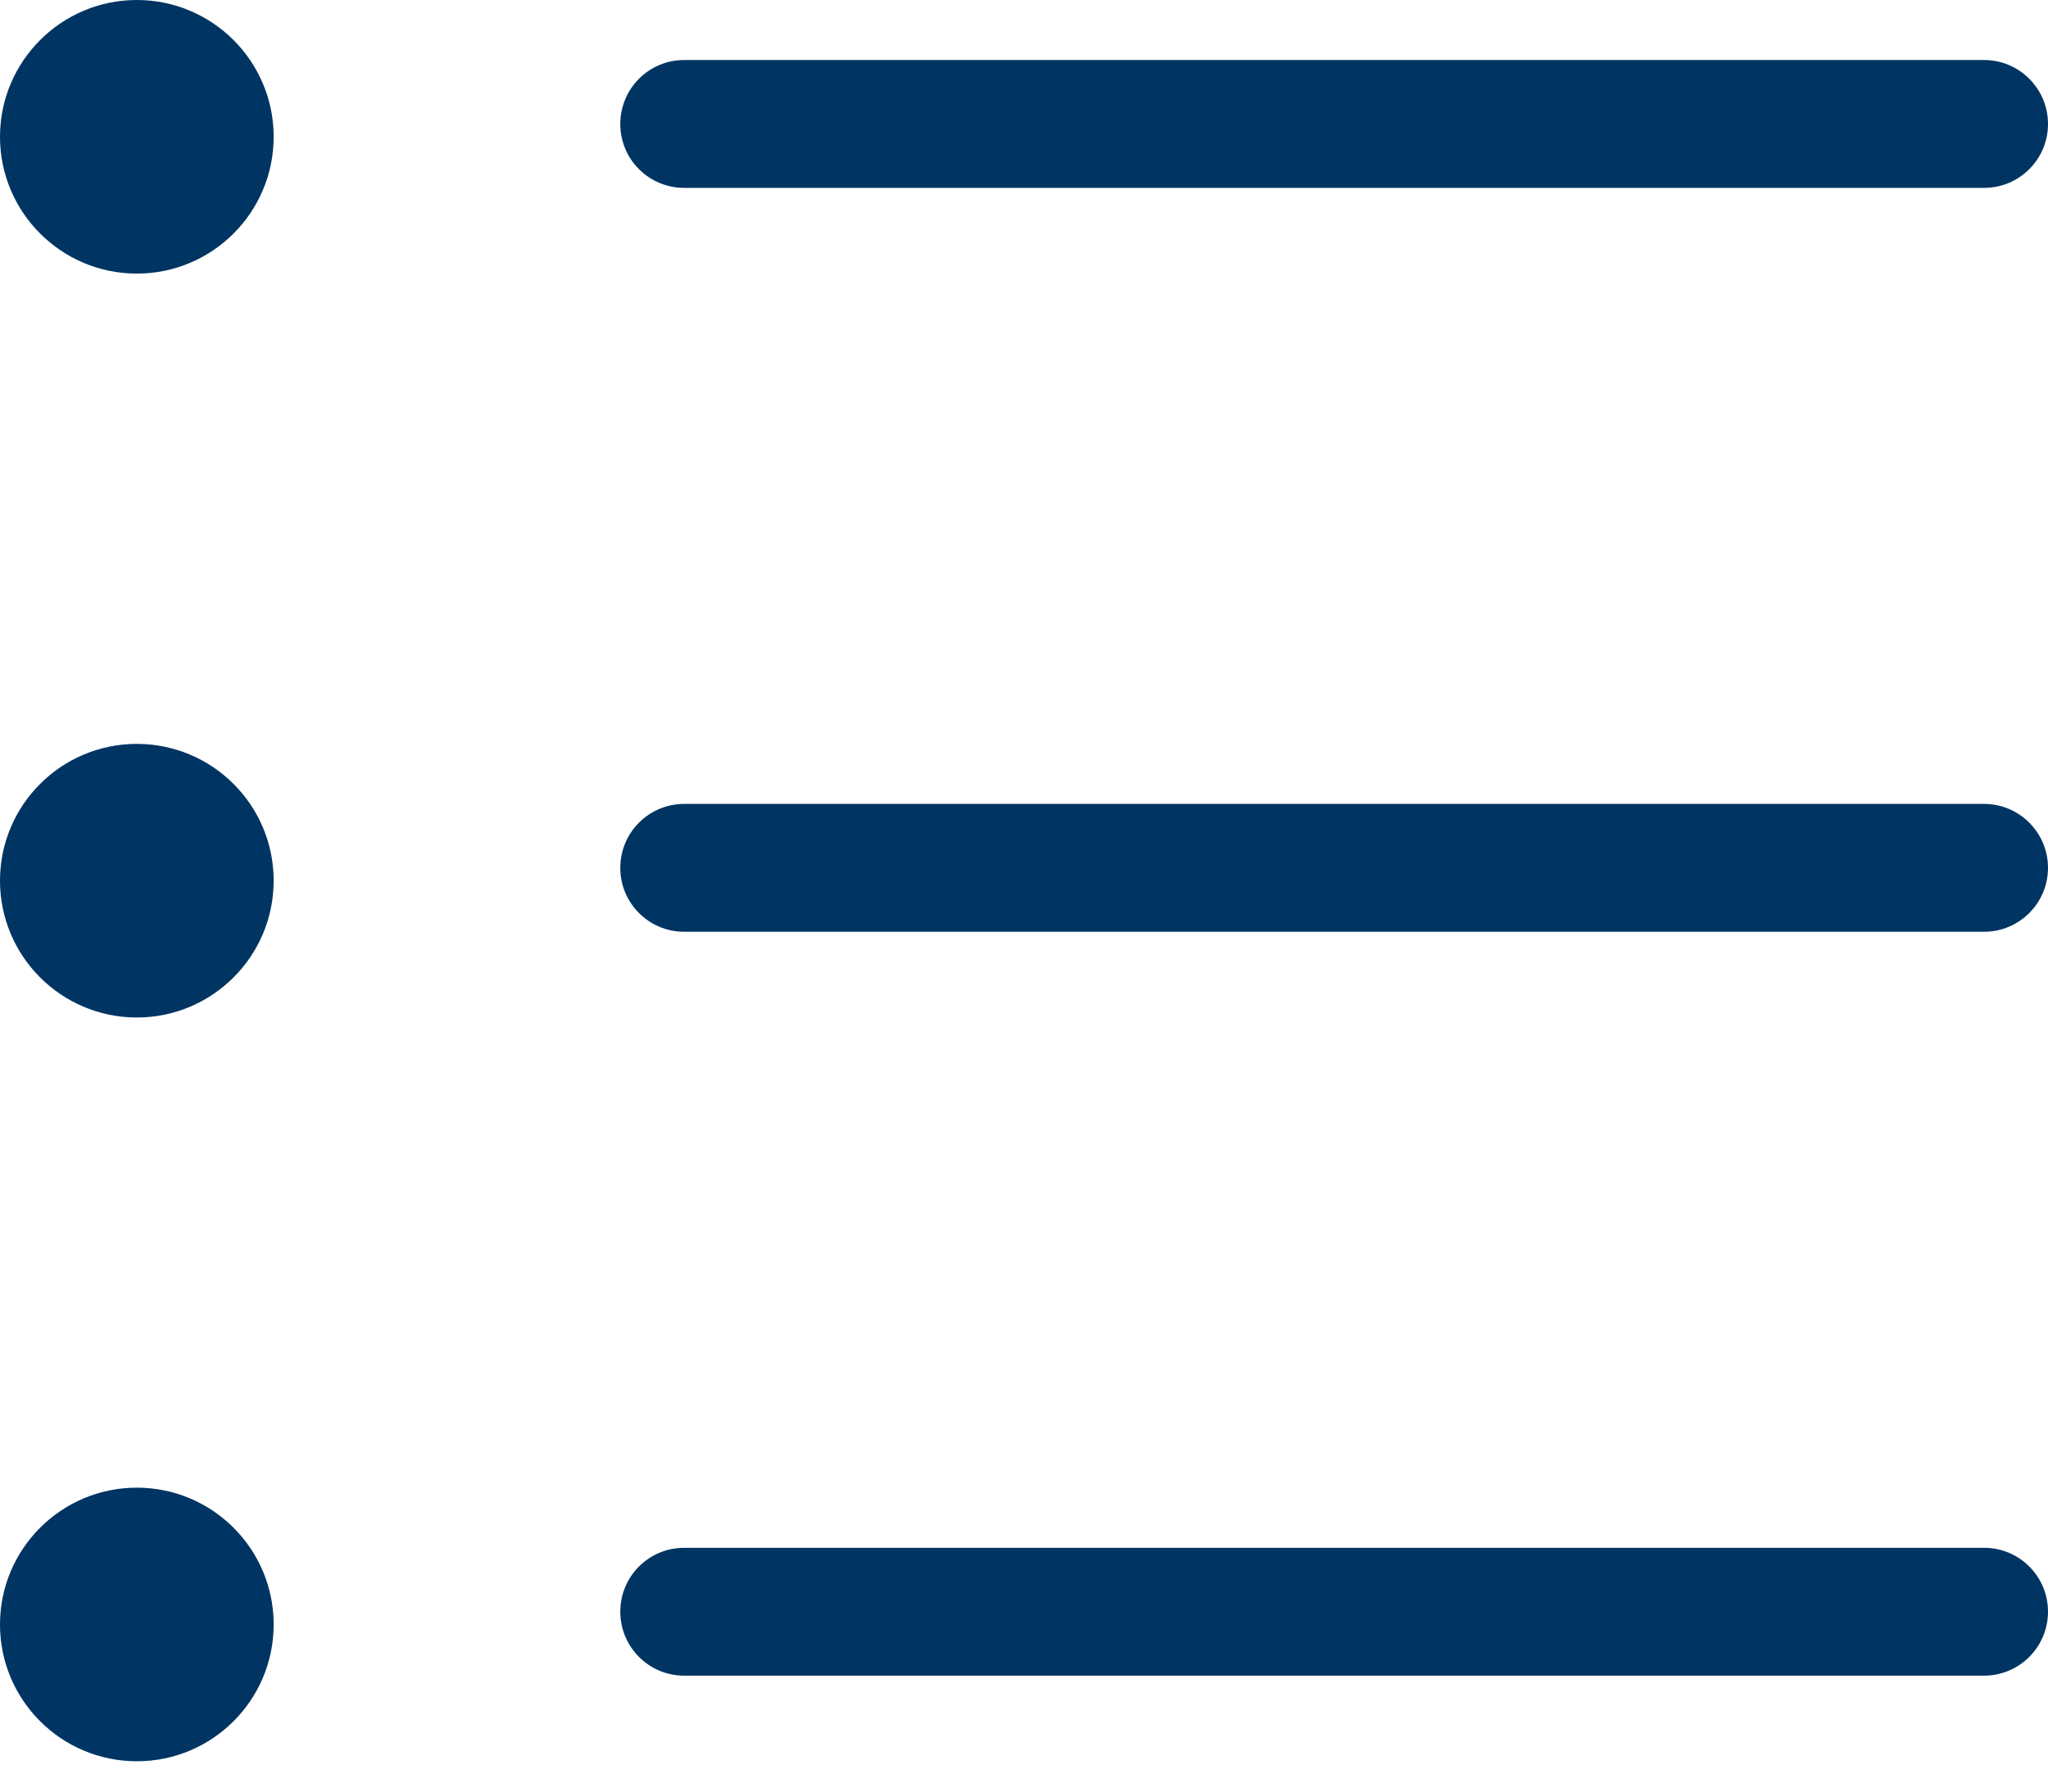 <svg width="16" height="14" viewBox="0 0 16 14" fill="none" xmlns="http://www.w3.org/2000/svg">
<path fill-rule="evenodd" clip-rule="evenodd" d="M1.069 2.138C1.659 2.138 2.138 1.659 2.138 1.069C2.138 0.479 1.659 0 1.069 0C0.479 0 0 0.479 0 1.069C0 1.659 0.479 2.138 1.069 2.138ZM5.345 0.469C5.069 0.469 4.846 0.693 4.846 0.969C4.846 1.245 5.069 1.468 5.345 1.468H15.501C15.776 1.468 16 1.245 16 0.969C16 0.693 15.776 0.469 15.501 0.469H5.345ZM1.069 7.951C1.659 7.951 2.138 7.472 2.138 6.882C2.138 6.291 1.659 5.813 1.069 5.813C0.479 5.813 0 6.291 0 6.882C0 7.472 0.479 7.951 1.069 7.951ZM5.345 6.282C5.069 6.282 4.846 6.506 4.846 6.782C4.846 7.057 5.069 7.281 5.345 7.281H15.501C15.776 7.281 16 7.057 16 6.782C16 6.506 15.776 6.282 15.501 6.282H5.345ZM2.138 12.694C2.138 13.285 1.659 13.763 1.069 13.763C0.479 13.763 0 13.285 0 12.694C0 12.104 0.479 11.625 1.069 11.625C1.659 11.625 2.138 12.104 2.138 12.694ZM4.846 12.594C4.846 12.318 5.069 12.095 5.345 12.095H15.501C15.776 12.095 16 12.318 16 12.594C16 12.87 15.776 13.094 15.501 13.094H5.345C5.069 13.094 4.846 12.87 4.846 12.594Z" fill="#003462"/>
</svg>
